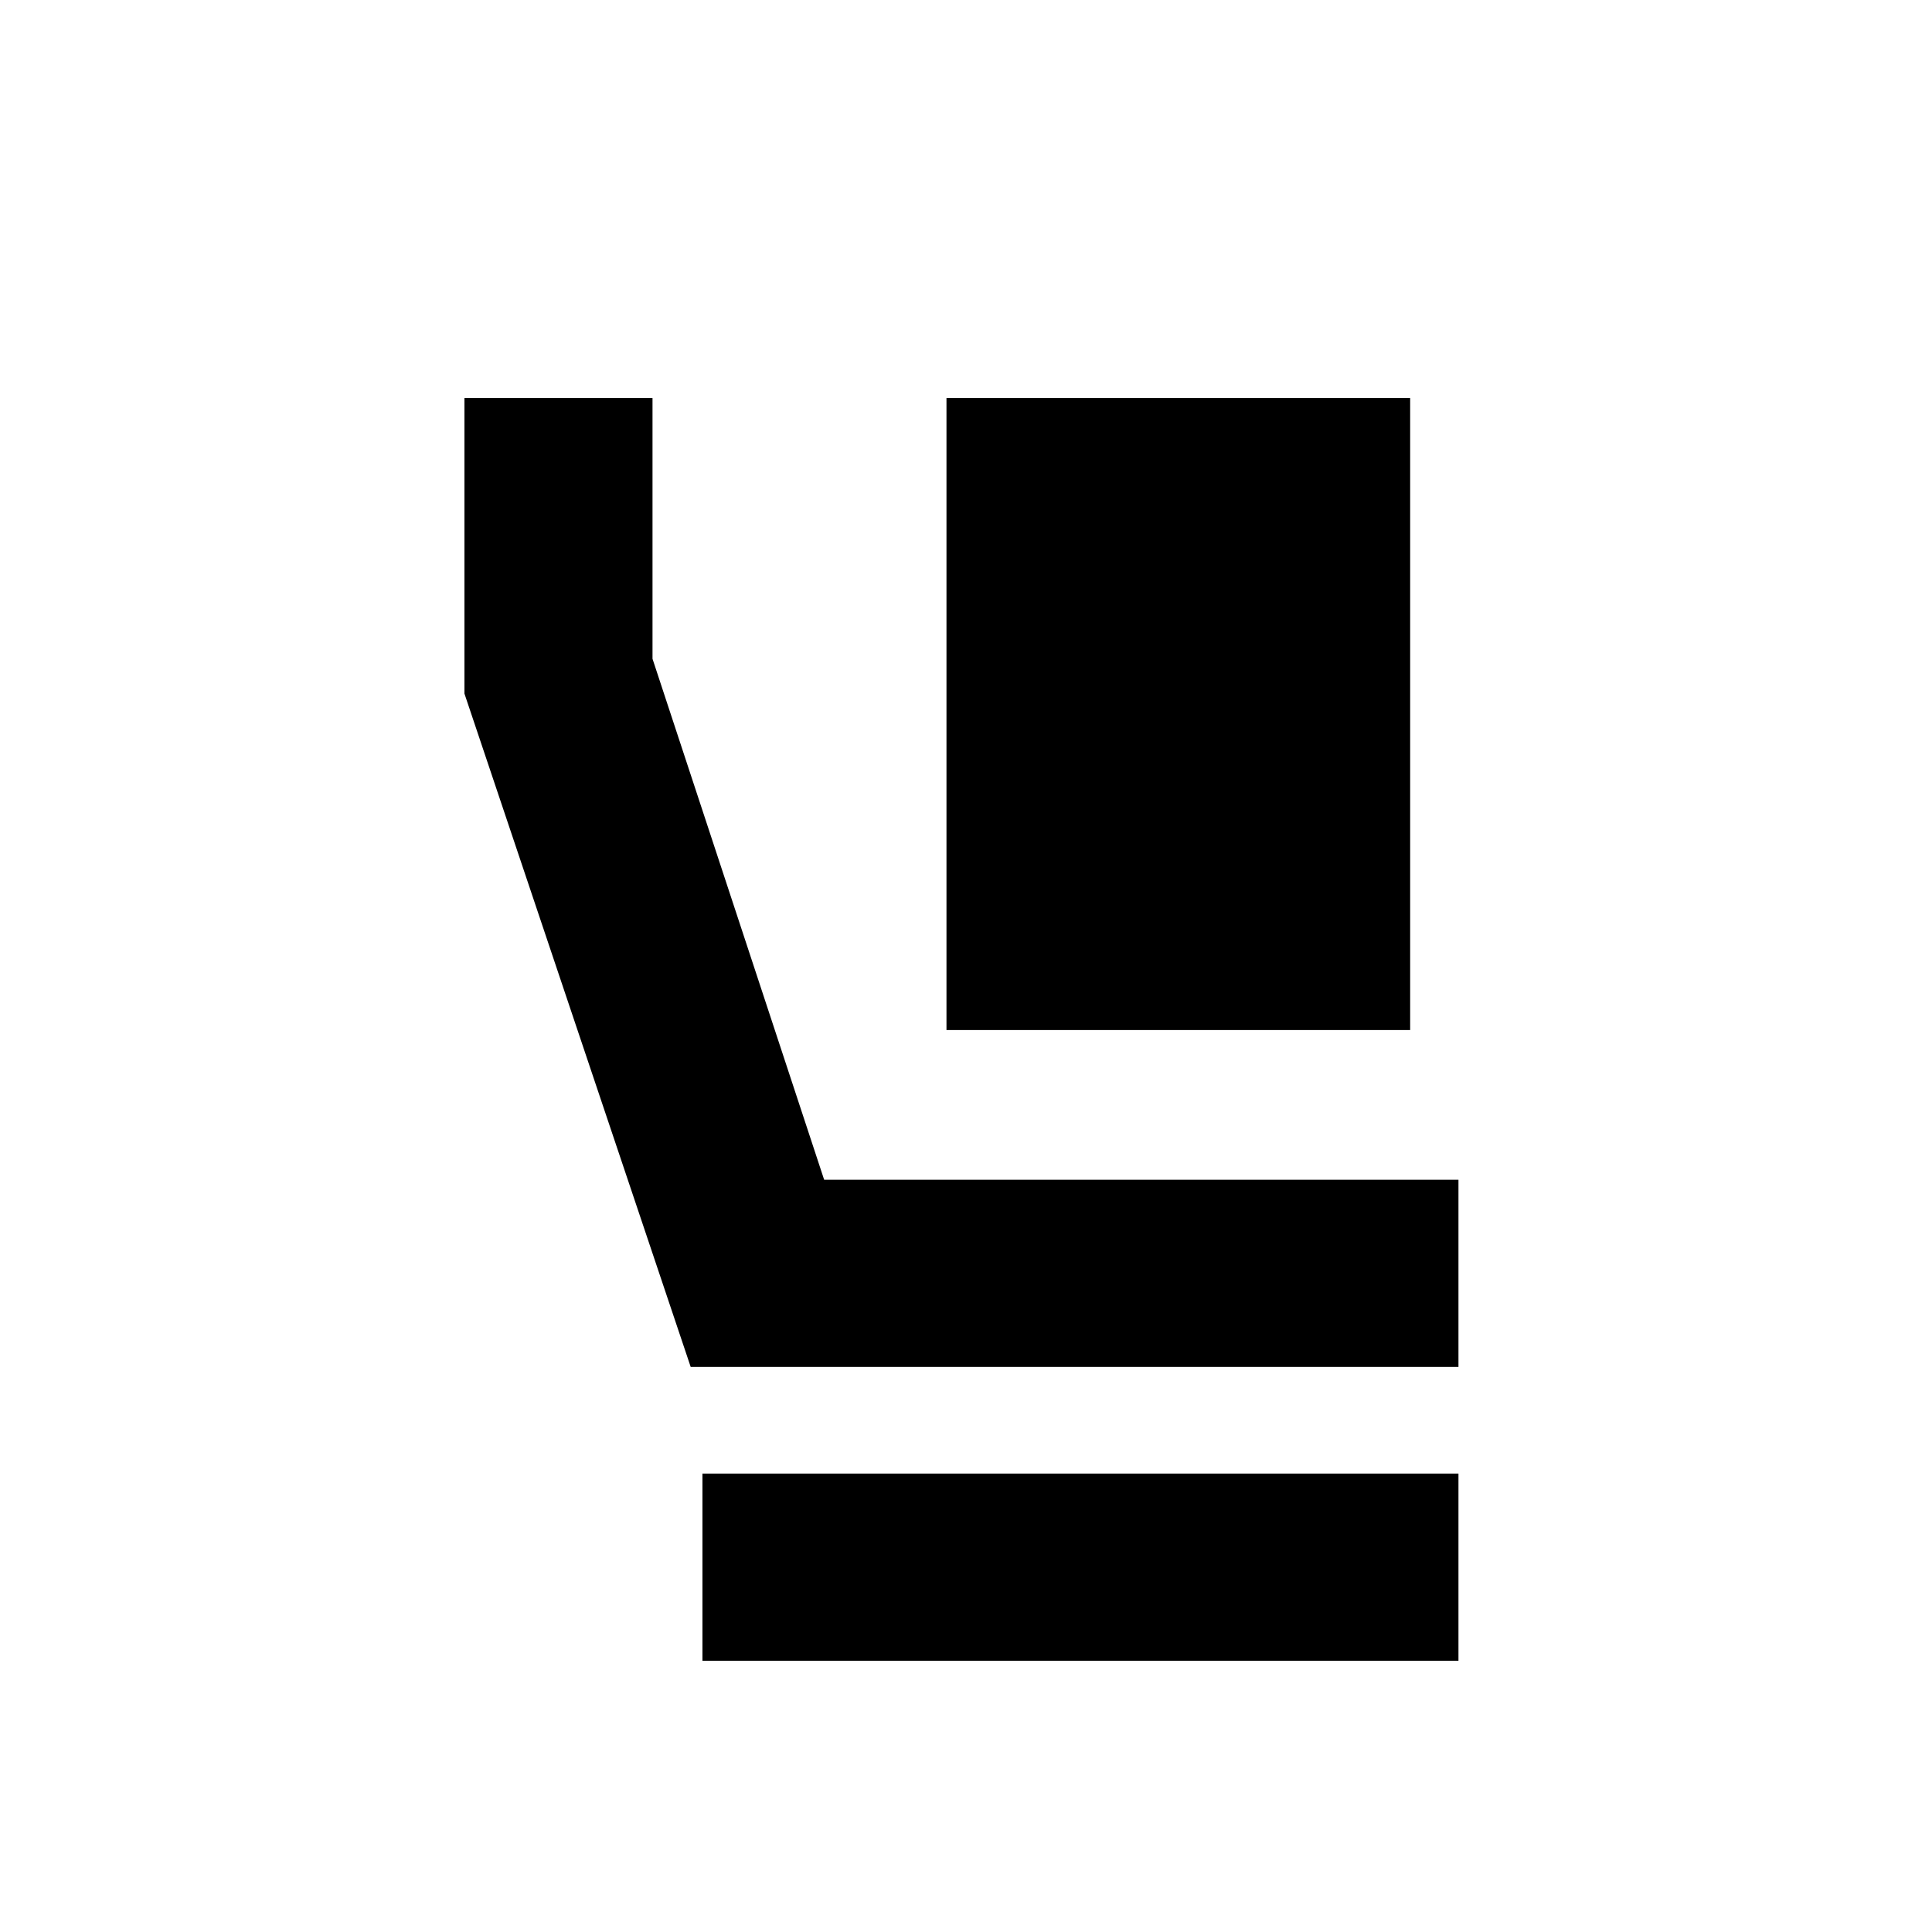 <svg xmlns="http://www.w3.org/2000/svg" height="20" viewBox="0 -960 960 960" width="20"><path d="M470.3-448.17v-314.05h230.4v314.05H470.3Zm254.4 167.39H343.2L230.78-615.35v-146.87h93.45v129.57l85.29 258.87H724.7v93Zm-375.66 146v-93H724.7v93H349.04Z"/></svg>